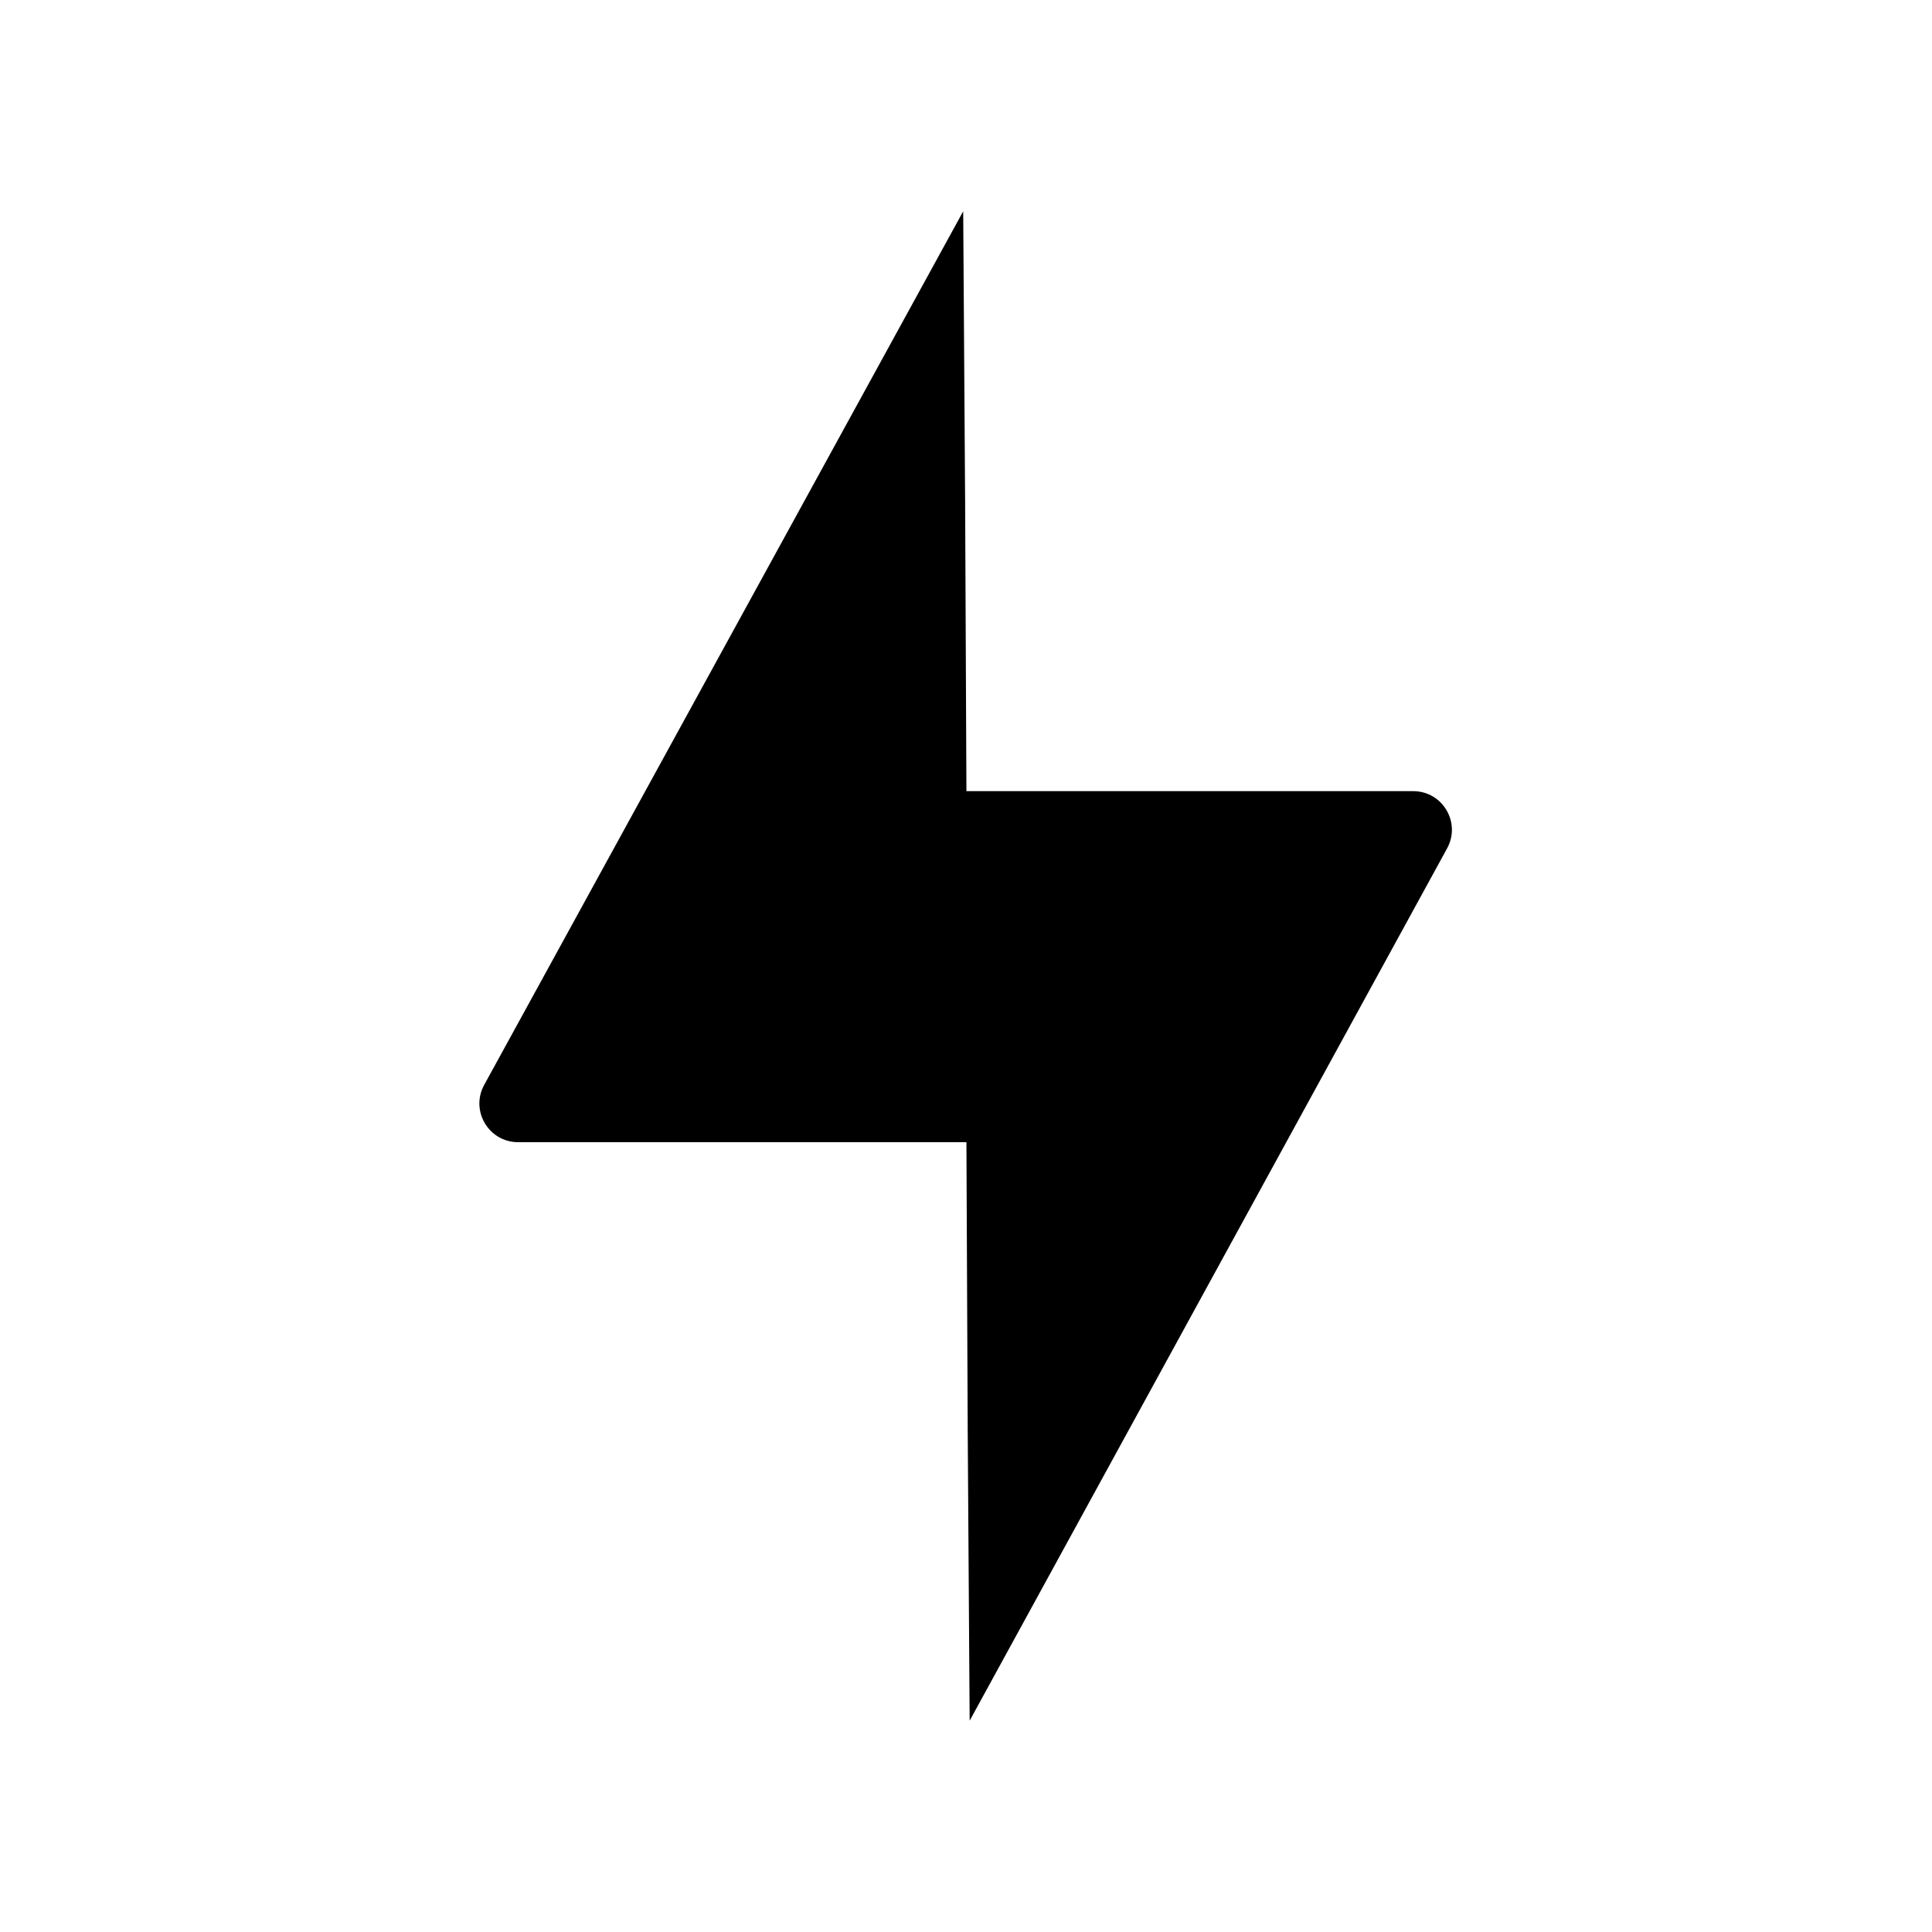 <svg width="64" height="64" viewBox="0 0 64 64" fill="none" xmlns="http://www.w3.org/2000/svg">
<path d="M46.815 26.208H39.399H32.014L31.971 16.604L31.907 7L16.039 35.94C15.572 36.793 16.189 37.836 17.162 37.836H24.586H32.014L32.057 47.418L32.121 57L47.938 28.102C48.404 27.249 47.787 26.208 46.815 26.208Z" fill="currentColor"/>
</svg>
